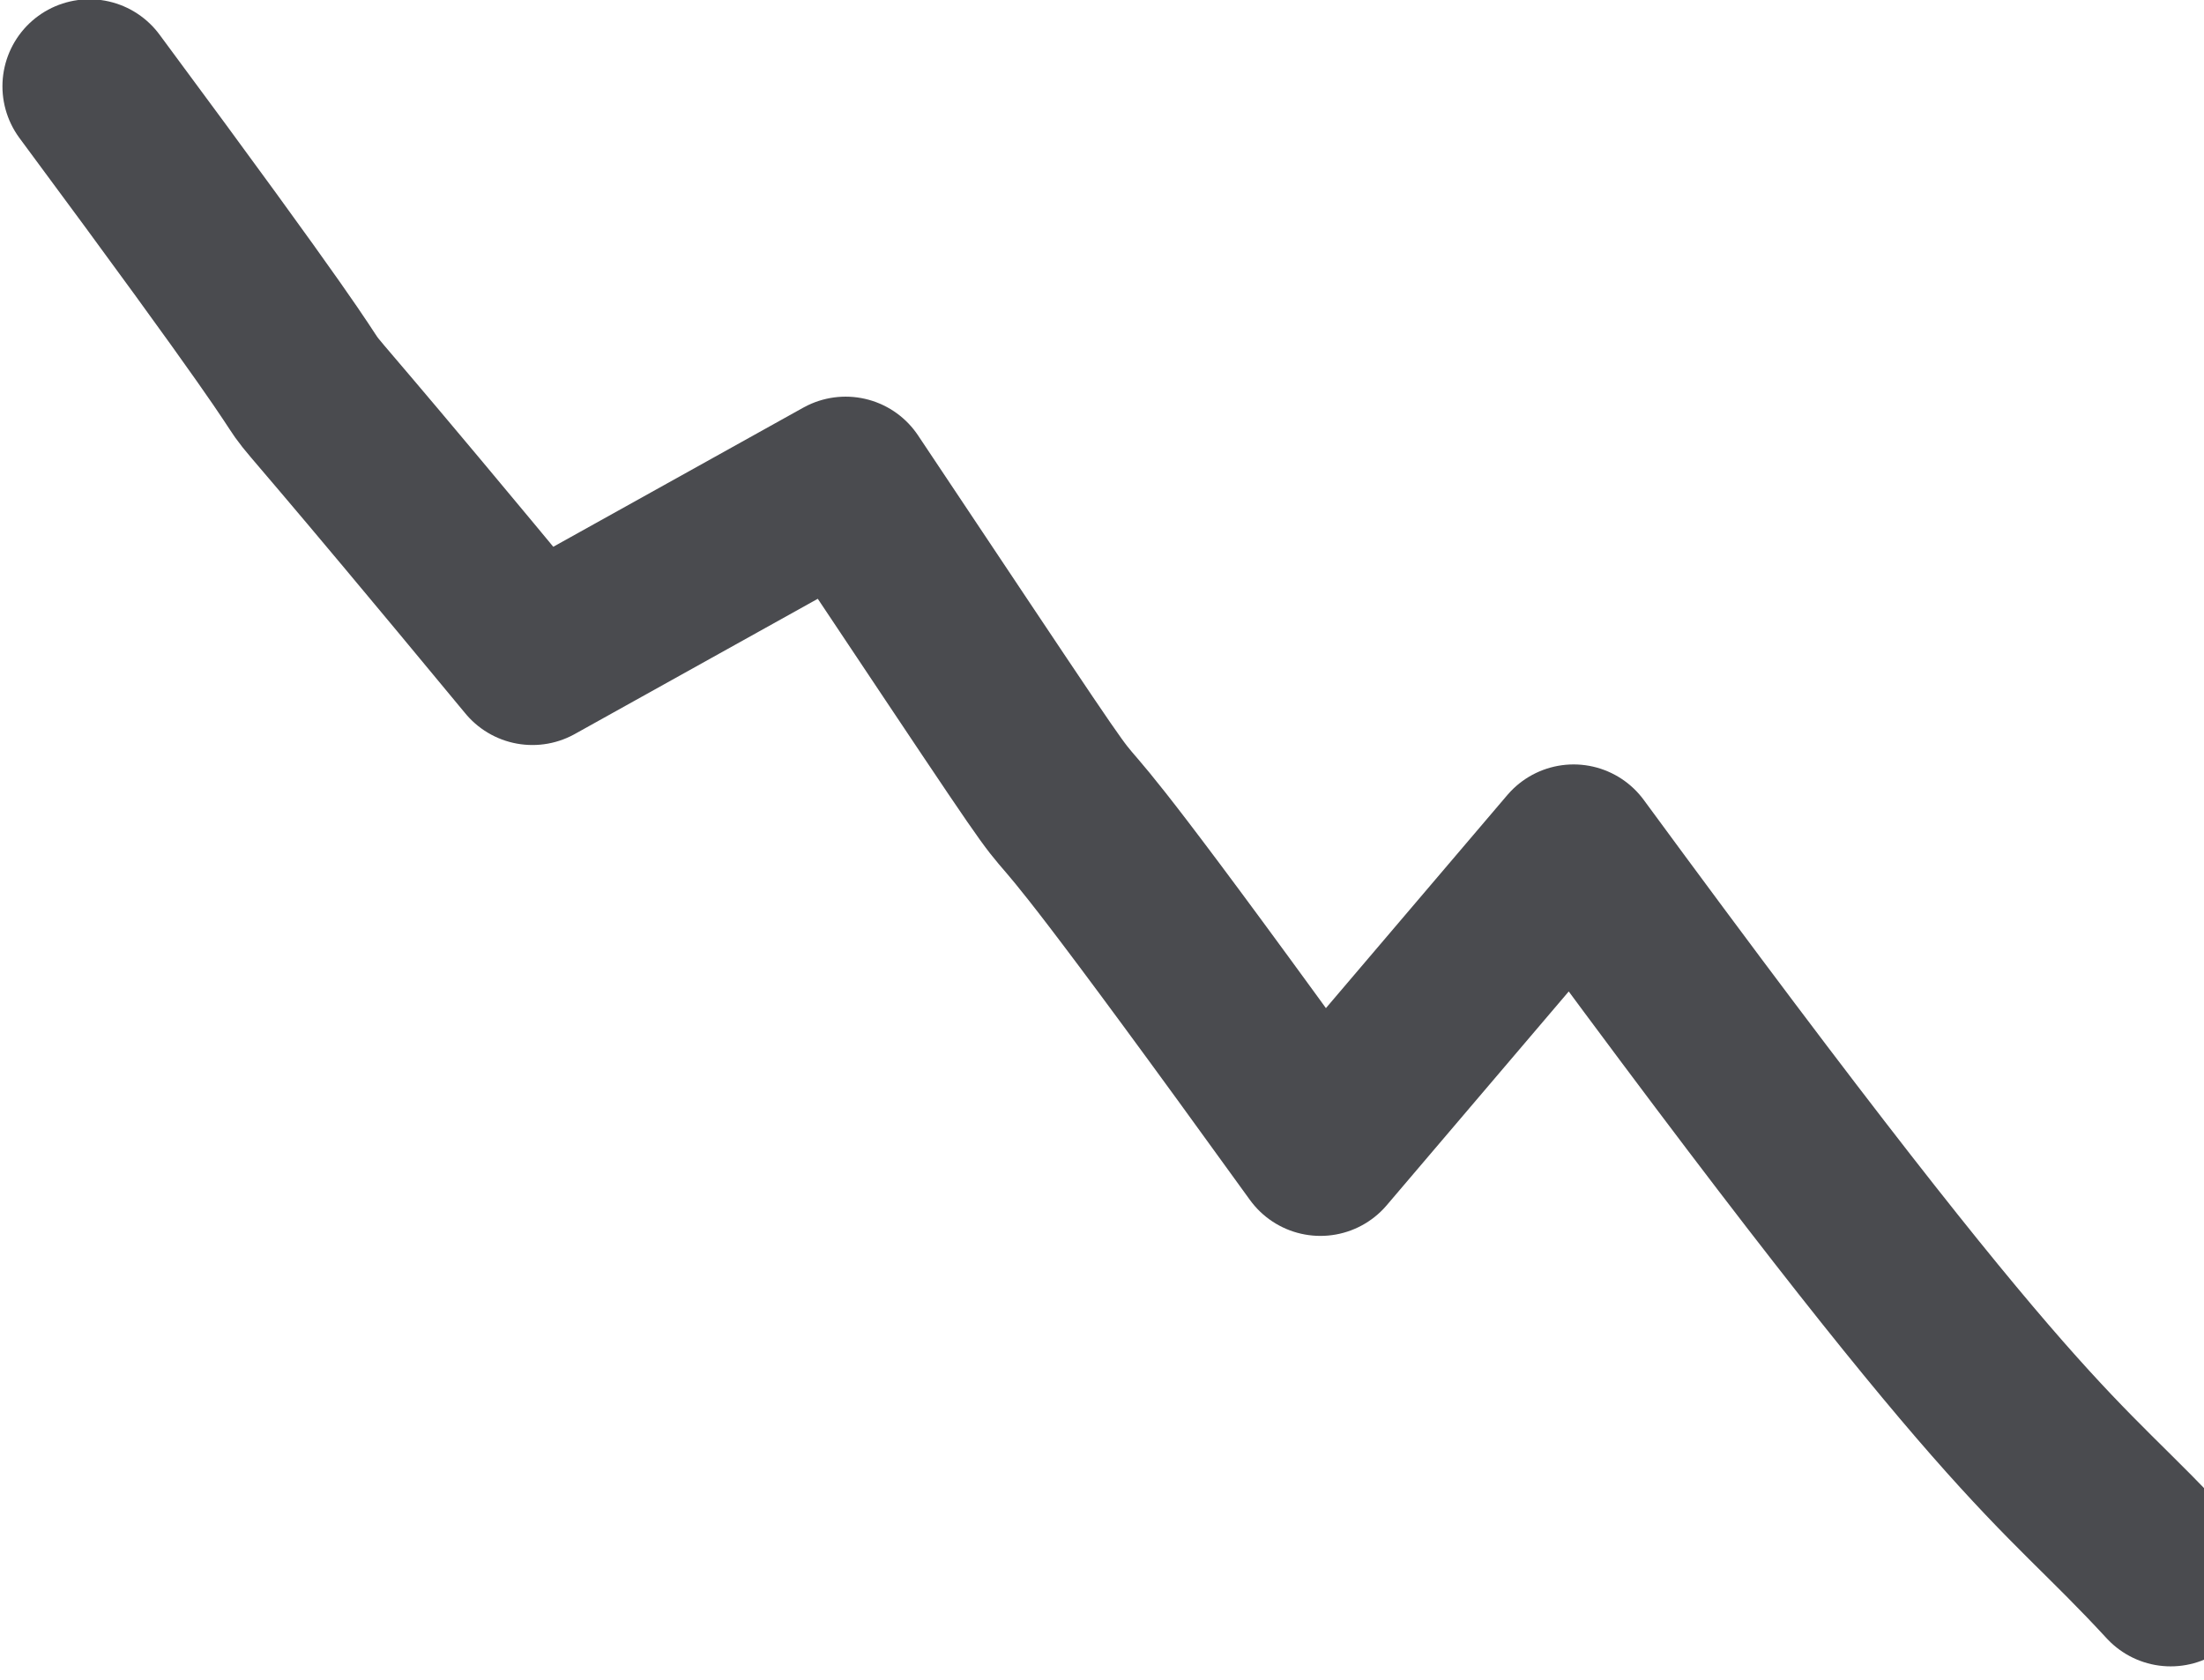 <?xml version="1.0" encoding="UTF-8" standalone="no"?>
<!-- Created with Inkscape (http://www.inkscape.org/) -->

<svg
   xmlns:dc="http://purl.org/dc/elements/1.1/"
   xmlns:cc="http://creativecommons.org/ns#"
   xmlns:rdf="http://www.w3.org/1999/02/22-rdf-syntax-ns#"
   xmlns:svg="http://www.w3.org/2000/svg"
   xmlns="http://www.w3.org/2000/svg"
   xmlns:sodipodi="http://sodipodi.sourceforge.net/DTD/sodipodi-0.dtd"
   xmlns:inkscape="http://www.inkscape.org/namespaces/inkscape"
   width="158.24"
   height="120.626"
   id="svg1901"
   sodipodi:version="0.32"
   inkscape:version="0.48.4 r9939"
   sodipodi:docname="elemental_losses_icon.svg"
   version="1.1">
  <defs
     id="defs1903" />
  <sodipodi:namedview
     id="base"
     pagecolor="#ffffff"
     bordercolor="#666666"
     borderopacity="1.0"
     inkscape:pageopacity="0.0"
     inkscape:pageshadow="2"
     inkscape:zoom="0.98994949"
     inkscape:cx="68.082691"
     inkscape:cy="126.83163"
     inkscape:document-units="px"
     inkscape:current-layer="layer1"
     inkscape:window-width="877"
     inkscape:window-height="739"
     inkscape:window-x="431"
     inkscape:window-y="152"
     showgrid="false"
     fit-margin-top="0"
     fit-margin-left="0"
     fit-margin-right="0"
     fit-margin-bottom="0"
     inkscape:window-maximized="0" />
  <g
     inkscape:label="Taso 1"
     inkscape:groupmode="layer"
     id="layer1"
     transform="translate(-183.655,-674.905)">
    <path
       id="path1165"
       style="font-size:12px;fill:none;stroke:#4a4b4f;stroke-width:12.5;stroke-linecap:round;stroke-linejoin:round"
       d="m 190.08,681.103 c 28.392,38.304 2.496,5.628 31.802,41.052 l 22.486,-12.516 c 27.437,41.122 3.261,5.051 34.088,47.767 l 18.179,-21.357 c 32.711,44.548 34.164,42.826 42.867,52.269"
       inkscape:connector-curvature="0"
       sodipodi:nodetypes="cccccc" />
  </g>
</svg>

